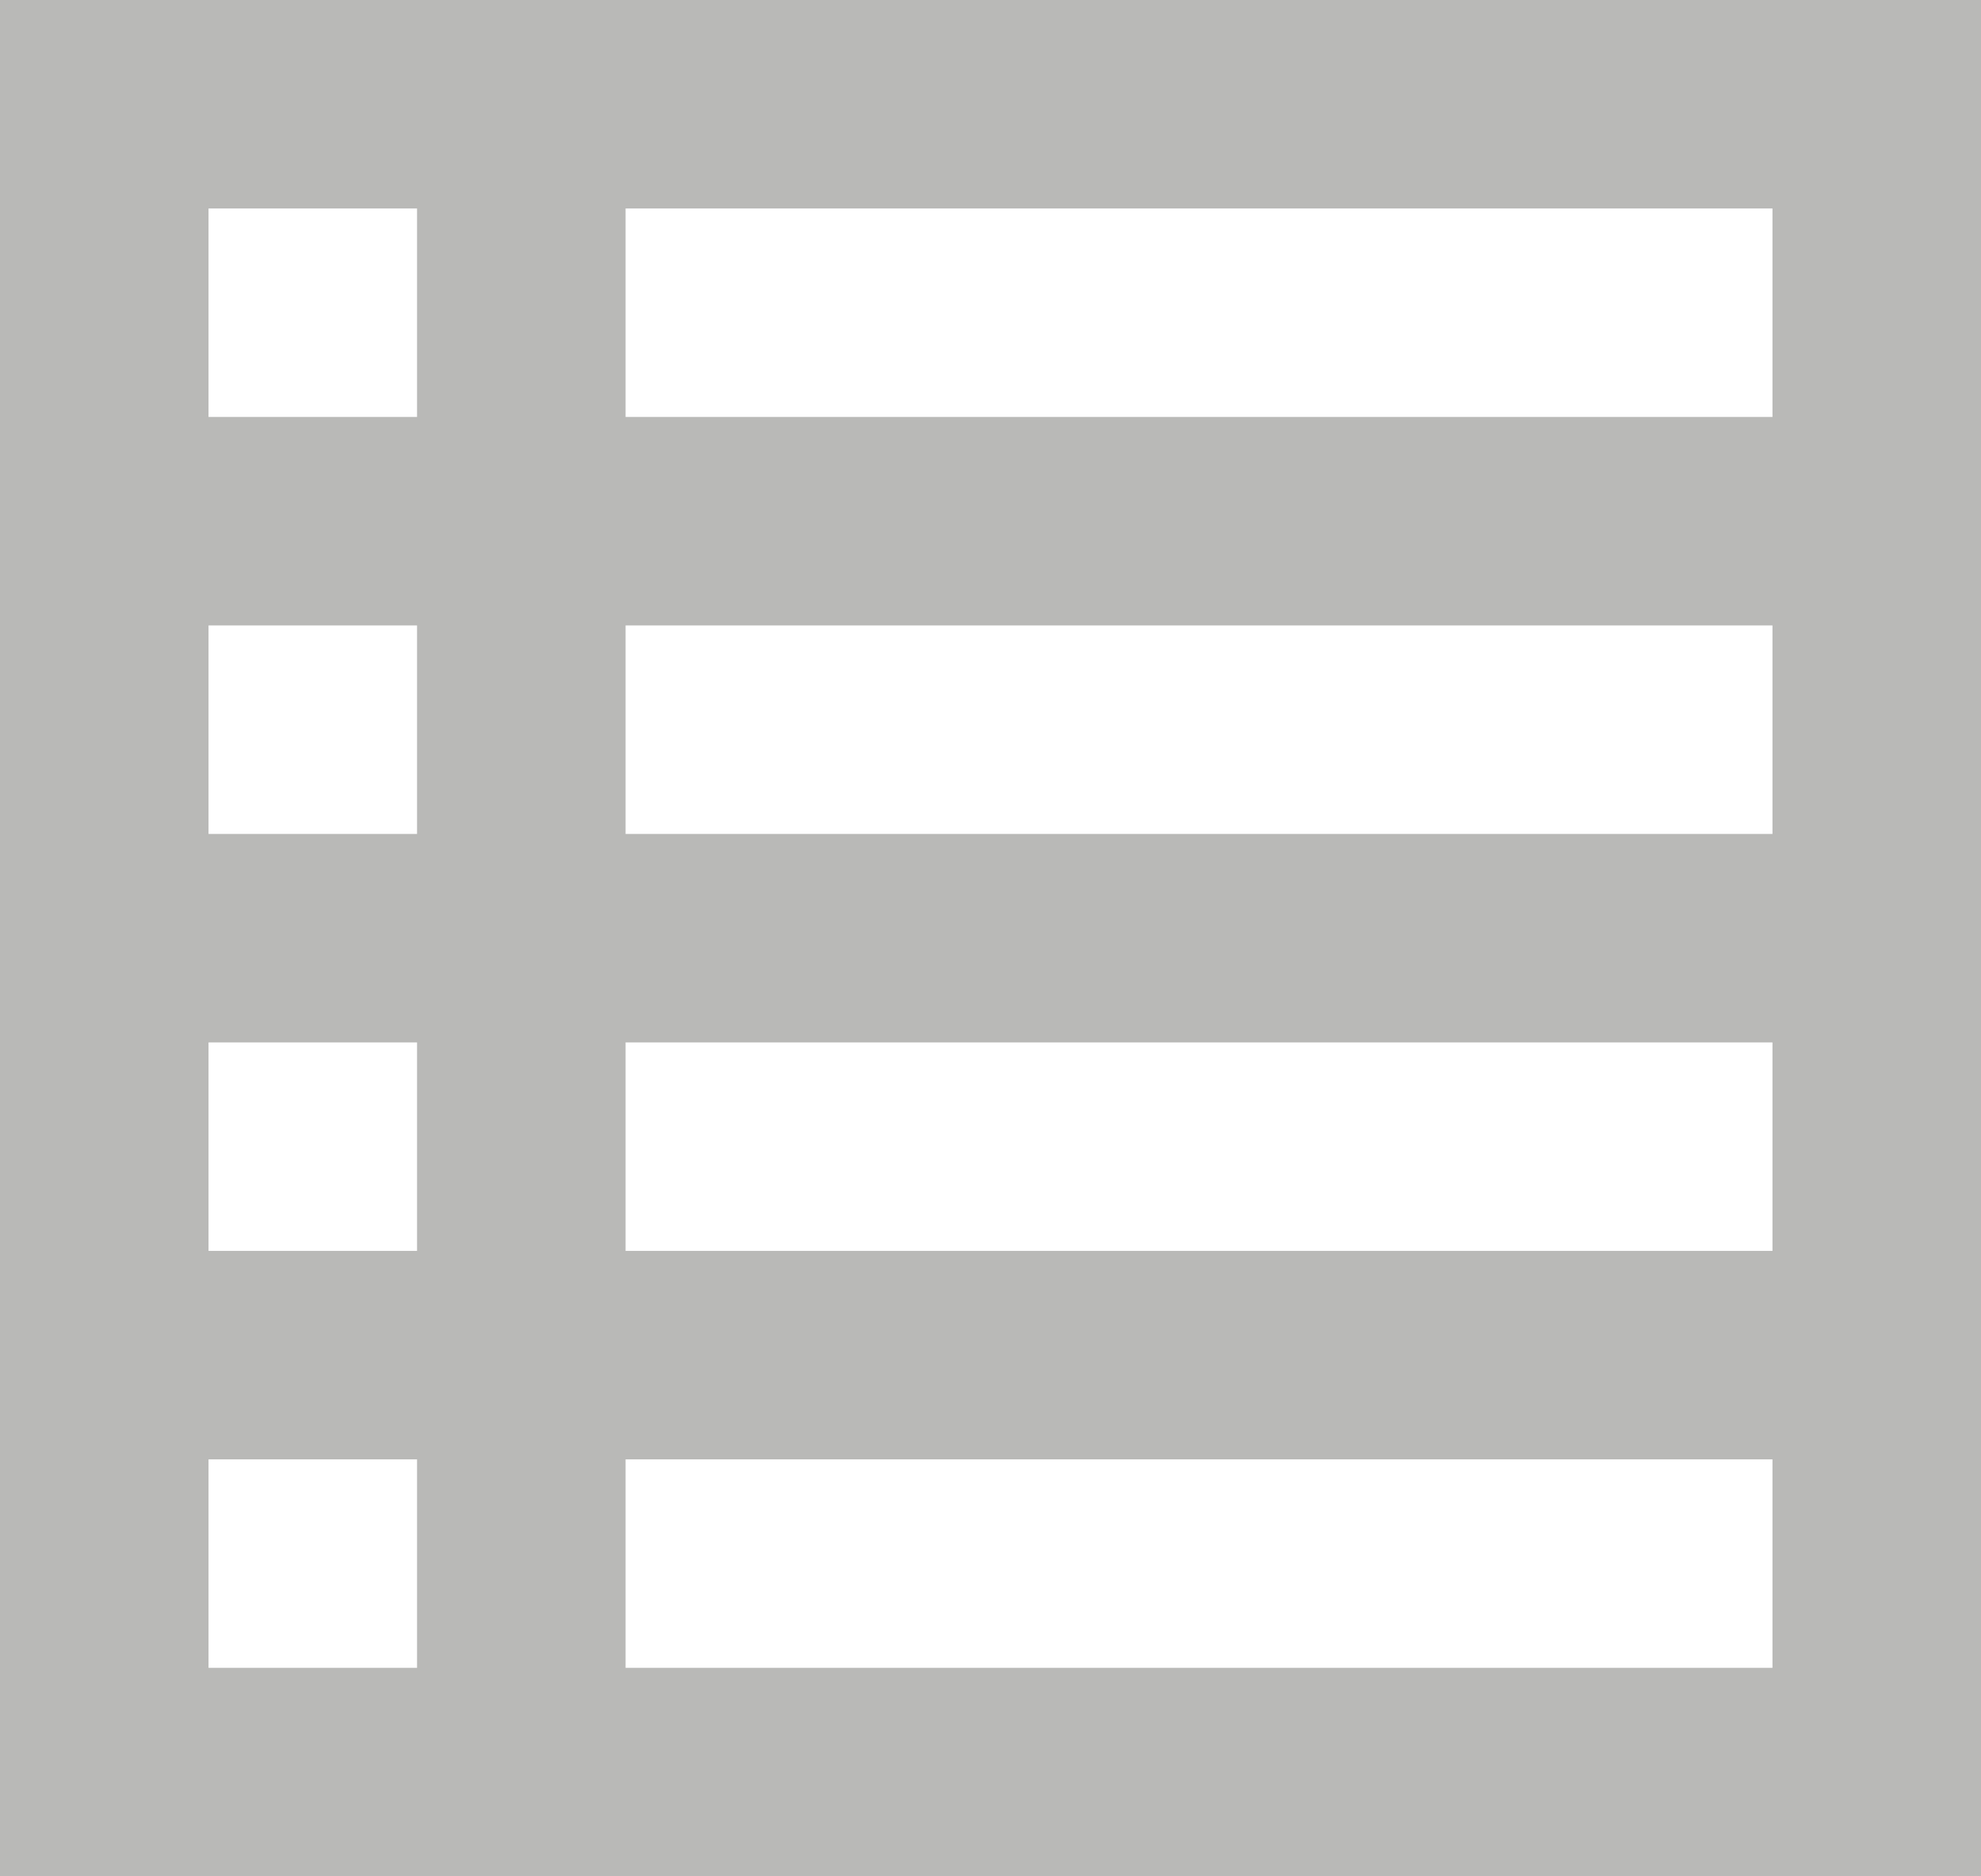 <?xml version="1.0" encoding="UTF-8" standalone="no"?>
<svg width="19px" height="18px" viewBox="0 0 19 18" version="1.1" xmlns="http://www.w3.org/2000/svg" xmlns:xlink="http://www.w3.org/1999/xlink">
    <!-- Generator: Sketch 3.7 (28169) - http://www.bohemiancoding.com/sketch -->
    <title>Properties Icon - Unselected</title>
    <desc>Created with Sketch.</desc>
    <defs></defs>
    <g id="For-April" stroke="none" stroke-width="1" fill="none" fill-rule="evenodd">
        <g id="ICONS" transform="translate(0, -60)" fill="#B9B9B7">
            <g id="Properties-Icon---Unselected" transform="translate(0, 60)">
                <path d="M0,0 L19,0 L19,18 L0,18 L0,0 Z M2,2 L4,2 L4,4 L2,4 L2,2 Z M6,2 L17,2 L17,4 L6,4 L6,2 Z M2,6 L4,6 L4,8 L2,8 L2,6 Z M6,6 L17,6 L17,8 L6,8 L6,6 Z M2,10 L4,10 L4,12 L2,12 L2,10 Z M6,10 L17,10 L17,12 L6,12 L6,10 Z M2,14 L4,14 L4,16 L2,16 L2,14 Z M6,14 L17,14 L17,16 L6,16 L6,14 Z" id="Combined-Shape"></path>
            </g>
        </g>
    </g>
</svg>